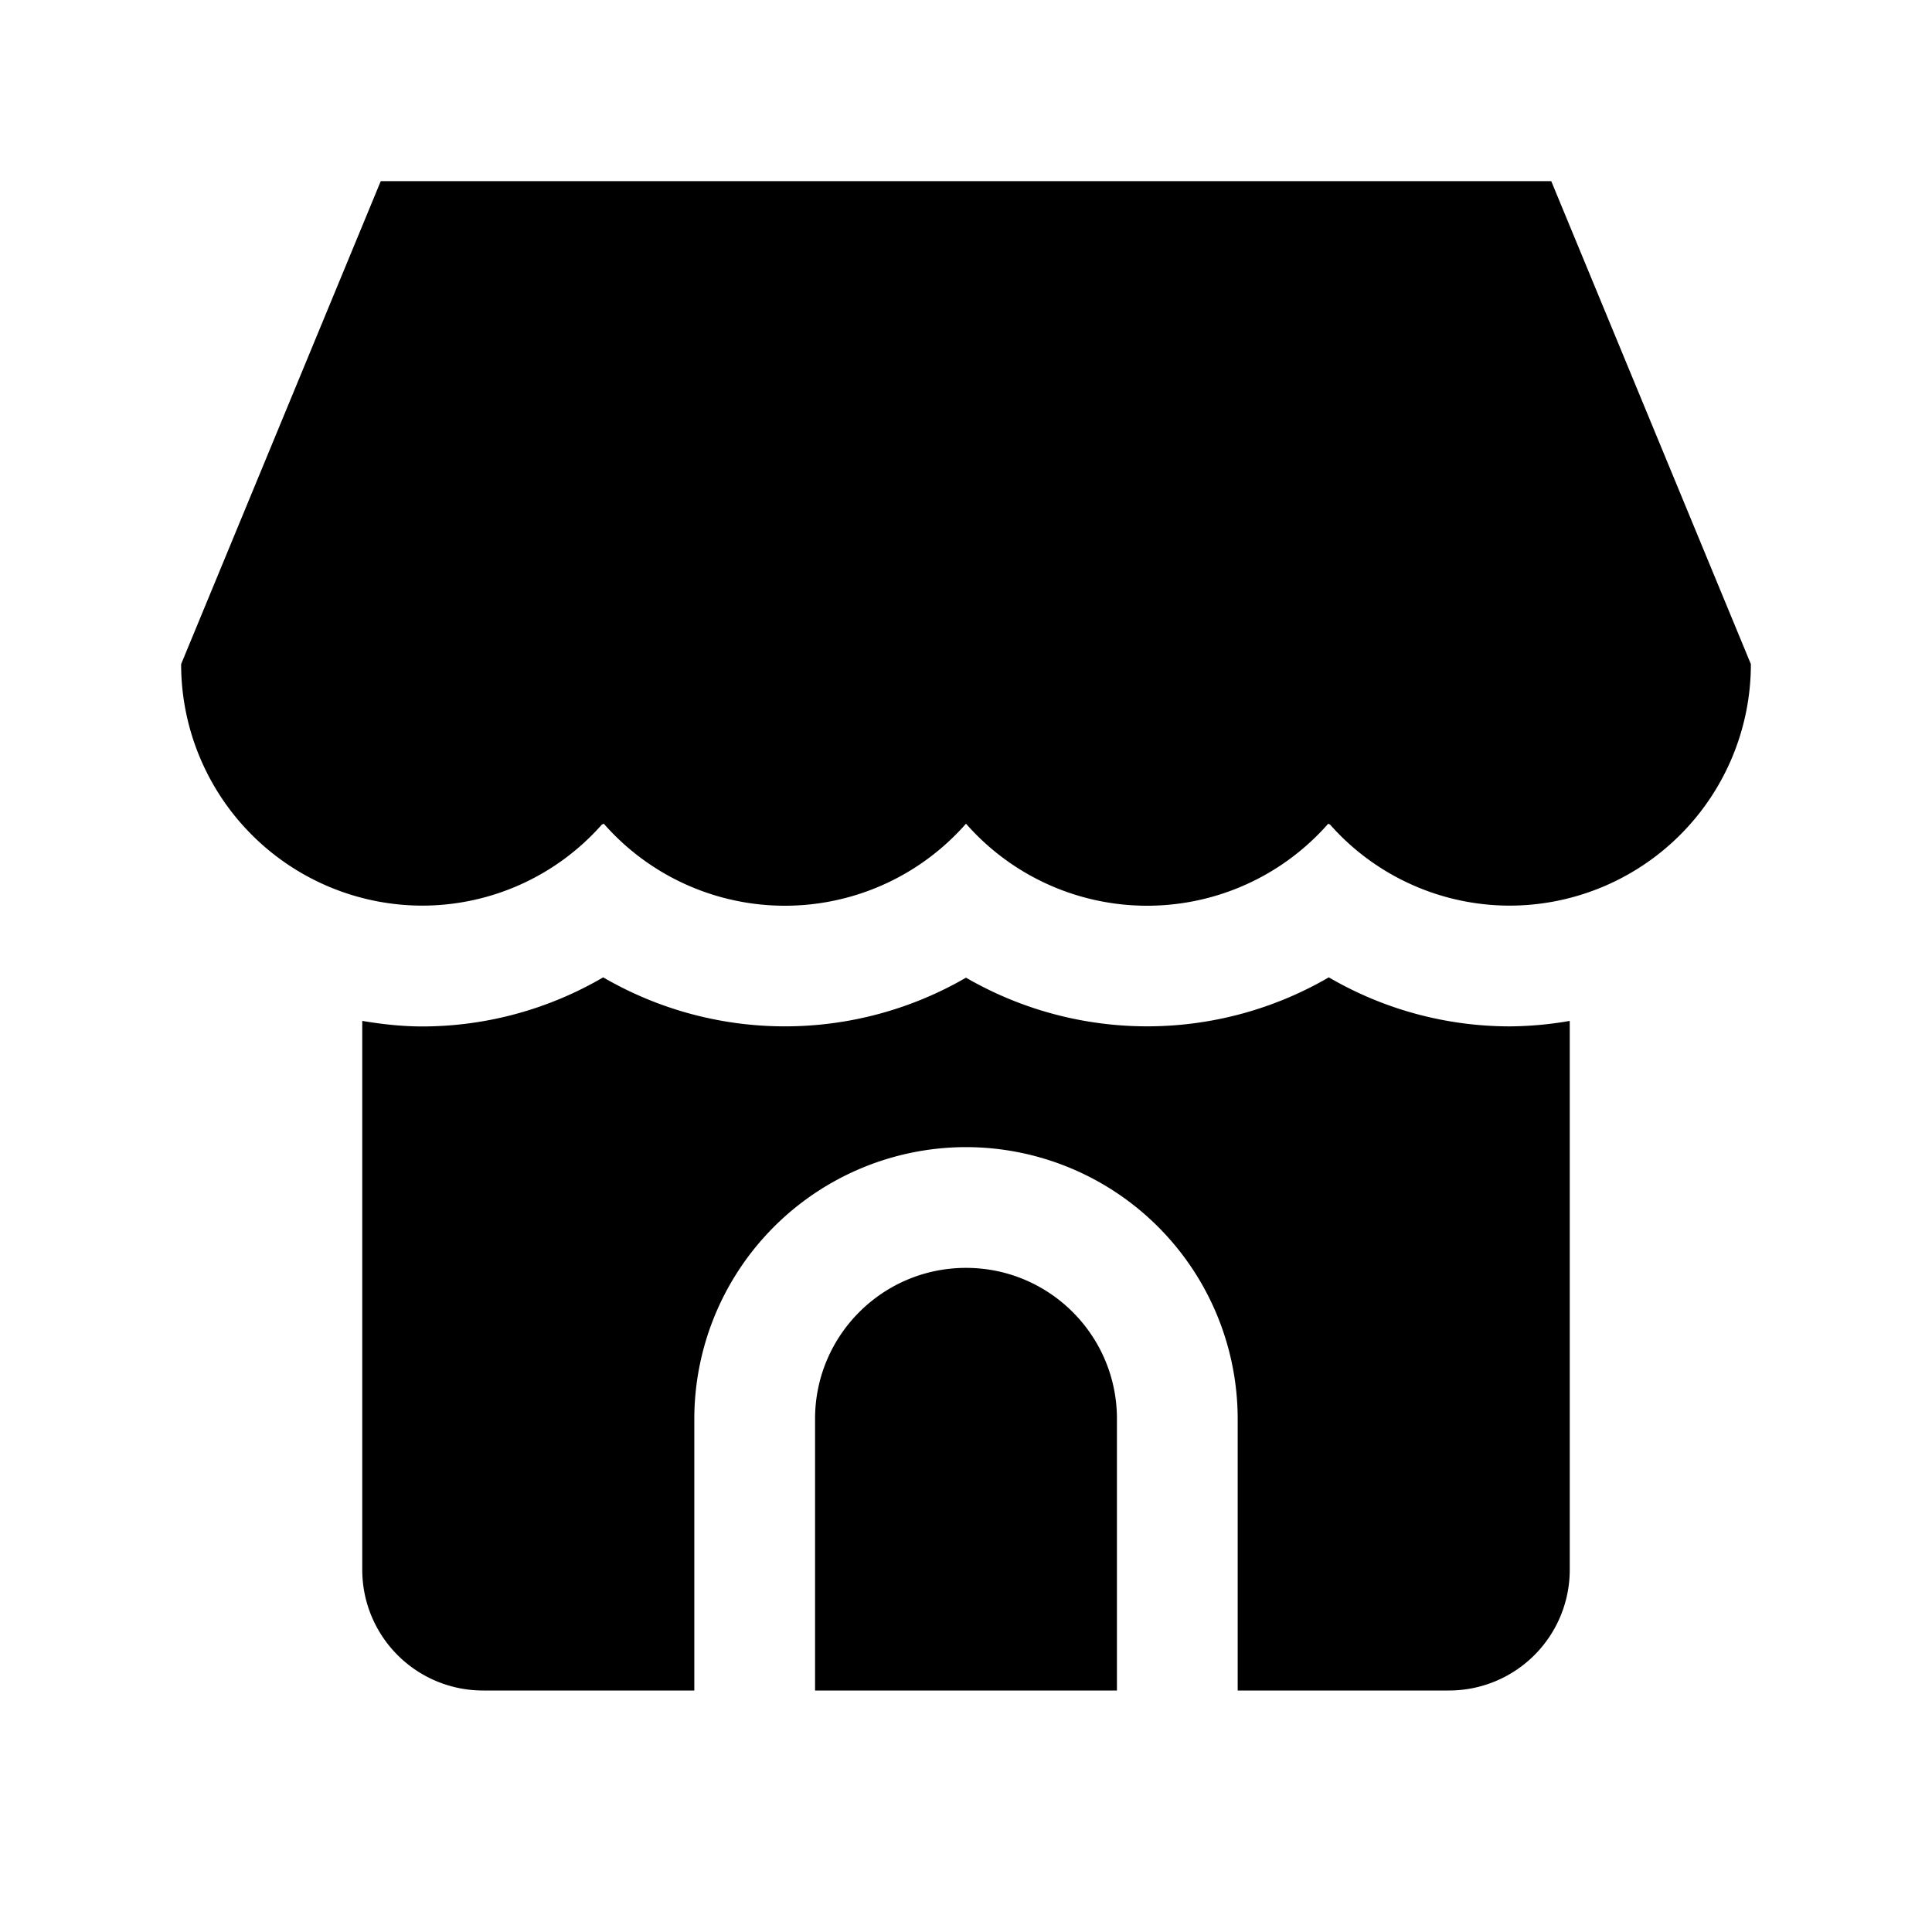 <svg width="24" height="24" fill="none" xmlns="http://www.w3.org/2000/svg"><path fill-rule="evenodd" clip-rule="evenodd" d="M16.507 12.141a4.49 4.49 0 0 1-4.507.004 4.488 4.488 0 0 1-4.507-.004 4.461 4.461 0 0 1-2.243.61c-.257 0-.506-.028-.75-.069V19.5A1.5 1.5 0 0 0 6 21h2.625v-3.375A3.379 3.379 0 0 1 12 14.25a3.378 3.378 0 0 1 3.375 3.375V21H18a1.5 1.5 0 0 0 1.5-1.5v-6.818a4.486 4.486 0 0 1-.75.068 4.463 4.463 0 0 1-2.243-.609z" fill="#000"/><path fill-rule="evenodd" clip-rule="evenodd" d="M12 15.75c-1.036 0-1.875.84-1.875 1.875V21h3.75v-3.375c0-1.036-.84-1.875-1.875-1.875zm0-5.518a2.993 2.993 0 0 0 4.5 0c.005.005.018.008.024.013a2.982 2.982 0 0 0 2.226 1.005 3 3 0 0 0 3-3l-2.48-6H4.73l-2.48 6a3 3 0 0 0 3 3 2.98 2.98 0 0 0 2.225-1.005c.007-.005.02-.008.025-.013a2.993 2.993 0 0 0 4.5 0z" fill="#000"/></svg>